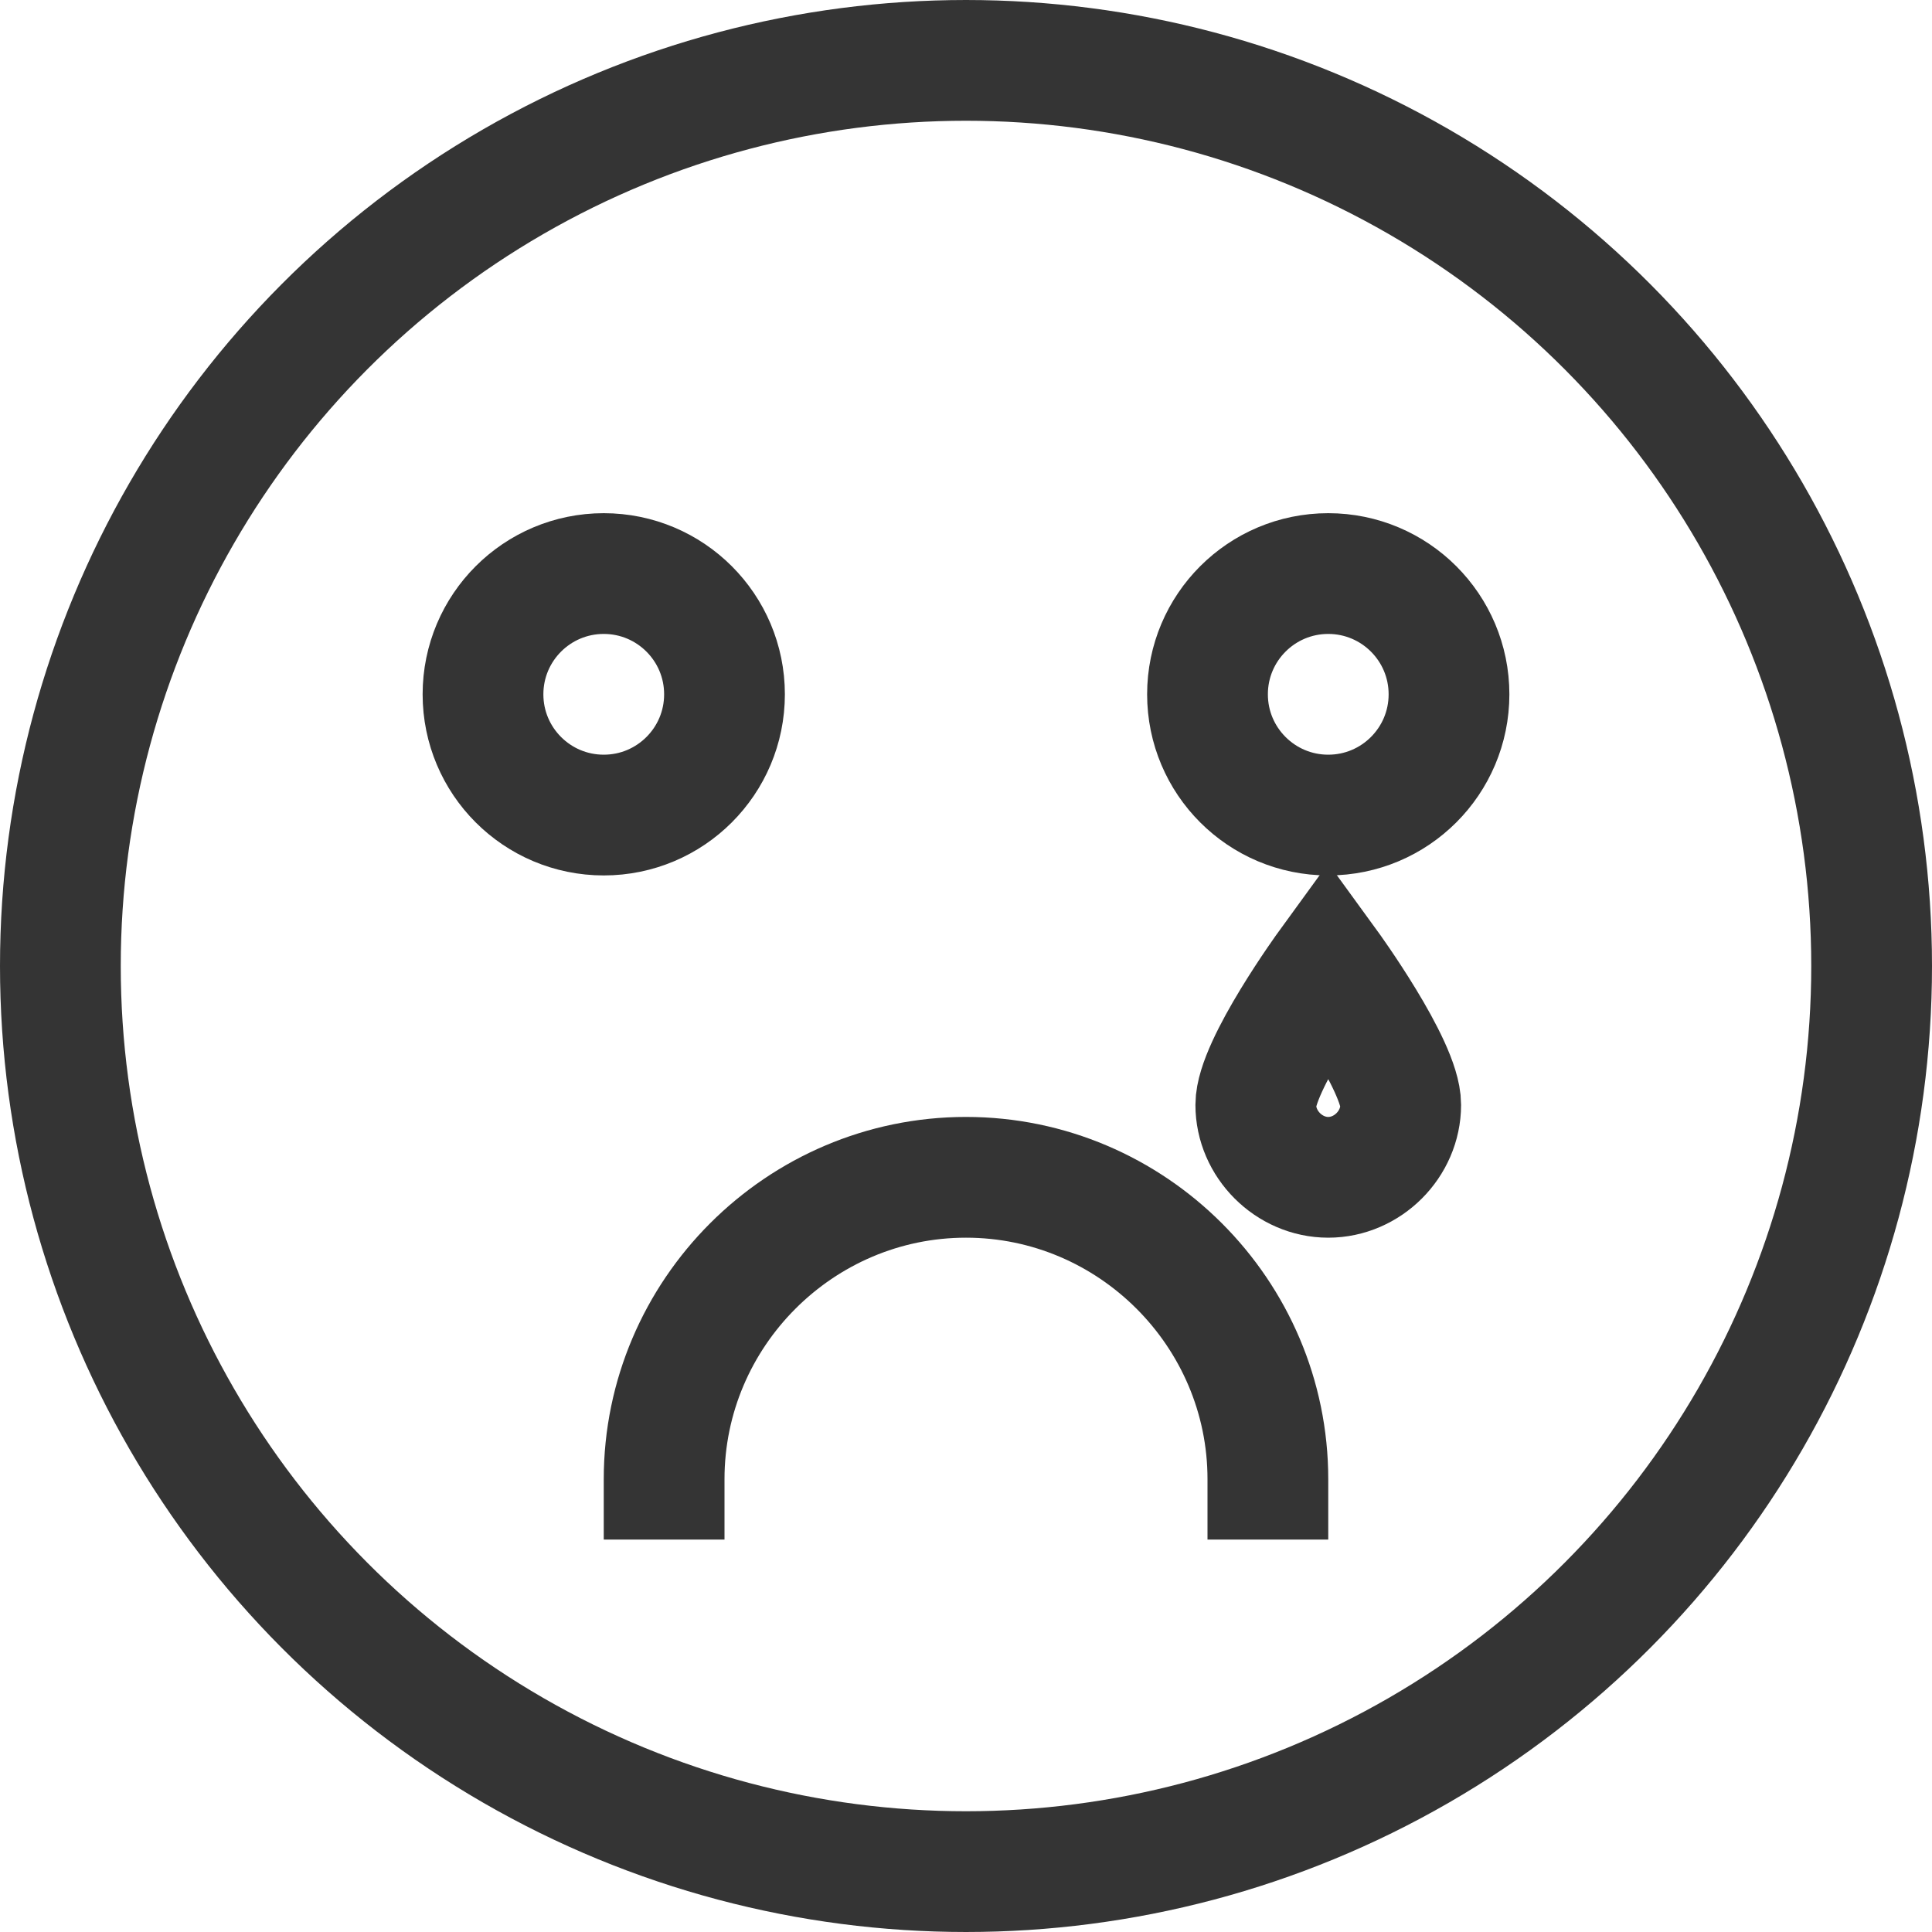 <svg xmlns="http://www.w3.org/2000/svg" xmlns:xlink="http://www.w3.org/1999/xlink" x="0px" y="0px" width="64px" height="64px" viewBox="0 0 64 64"><g  transform="translate(0, 0)"><circle data-color="color-2" fill="none" stroke="#343434" stroke-width="4" stroke-linecap="square" stroke-miterlimit="10" cx="20" cy="23" r="4" stroke-linejoin="miter"/>
<circle data-color="color-2" fill="none" stroke="#343434" stroke-width="4" stroke-linecap="square" stroke-miterlimit="10" cx="44" cy="23" r="4" stroke-linejoin="miter"/>
<path data-color="color-2" fill="none" stroke="#343434" stroke-width="4" stroke-linecap="square" stroke-miterlimit="10" d="M46.4,36.6
c0-1.3-2.4-4.6-2.4-4.6s-2.4,3.3-2.4,4.6c0,1.3,1.1,2.4,2.4,2.4C45.3,39,46.4,37.9,46.4,36.6z" stroke-linejoin="miter"/>
<circle fill="none" stroke="#343434" stroke-width="4" stroke-linecap="square" stroke-miterlimit="10" cx="32" cy="32" r="30" stroke-linejoin="miter"/>
<path data-color="color-2" fill="none" stroke="#343434" stroke-width="4" stroke-linecap="square" stroke-miterlimit="10" d="M22,49
c0-5.5,4.5-10,10-10c5.5,0,10,4.5,10,10" stroke-linejoin="miter"/></g></svg>